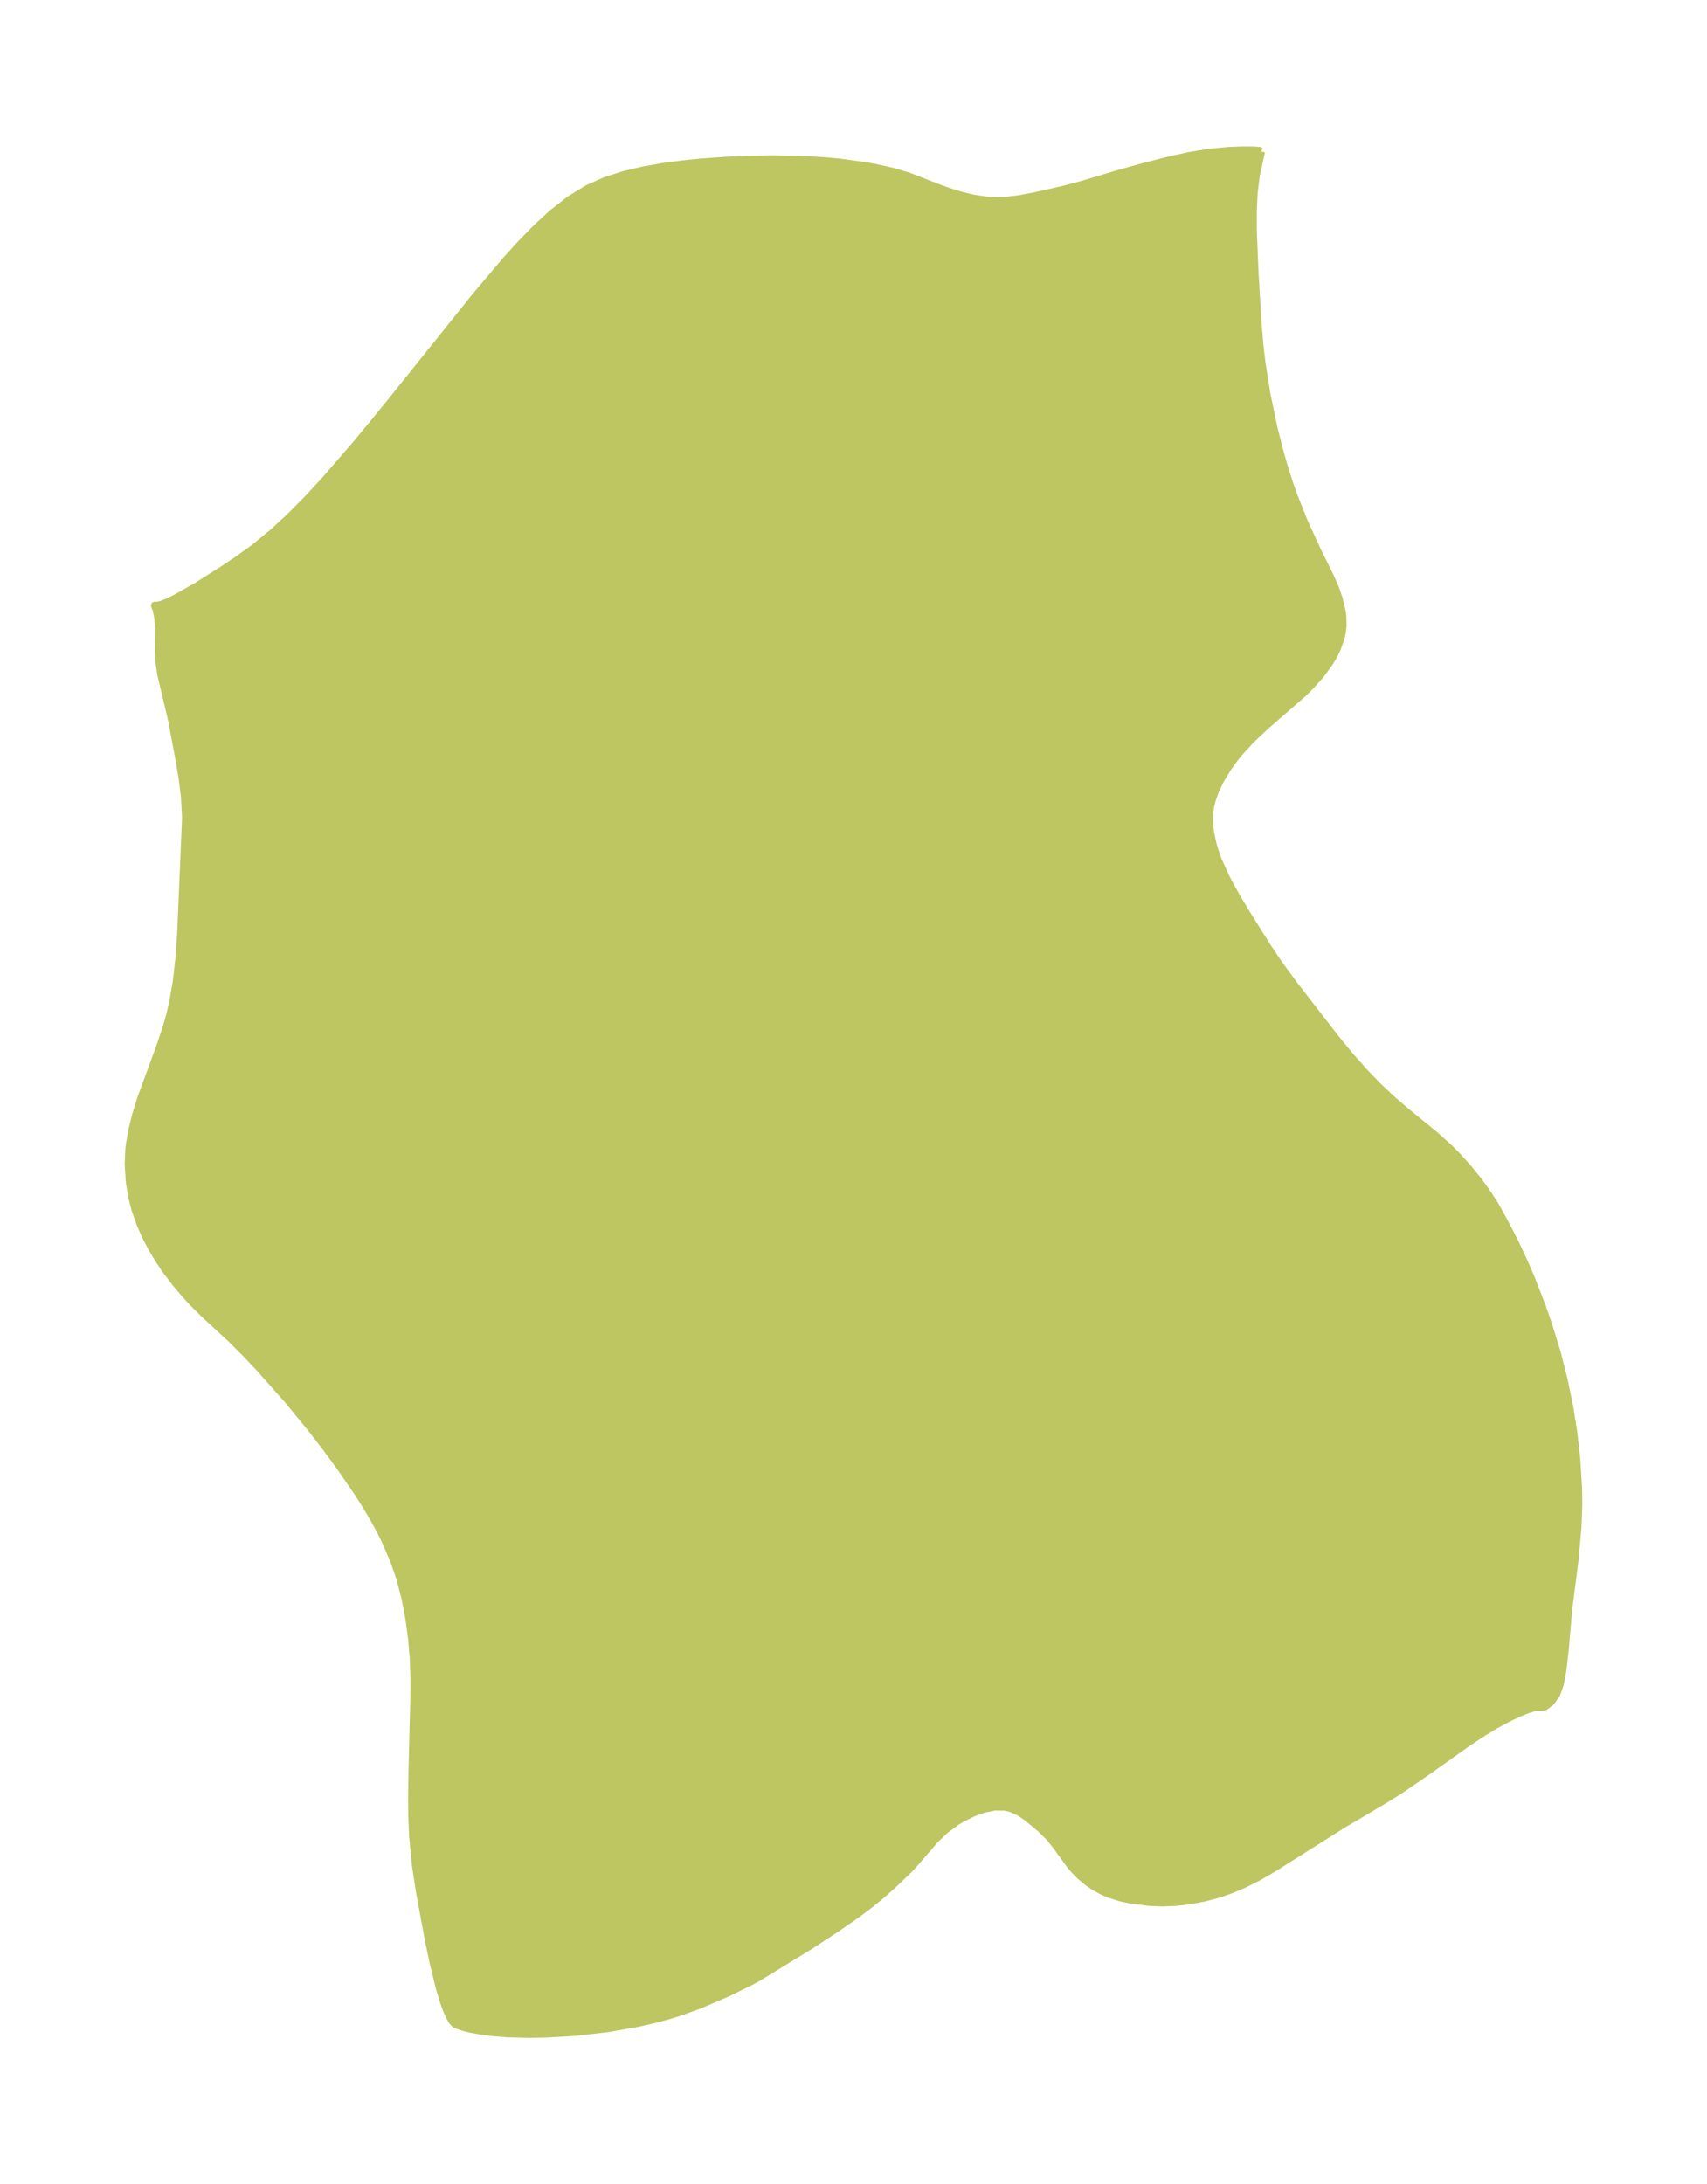 <?xml version="1.0" encoding="UTF-8"?>
<!DOCTYPE svg  PUBLIC '-//W3C//DTD SVG 1.1//EN'  'http://www.w3.org/Graphics/SVG/1.1/DTD/svg11.dtd'>
<svg width="219.26pt" height="280.51pt" version="1.1" viewBox="0 0 219.26 280.51" xmlns="http://www.w3.org/2000/svg" xmlns:xlink="http://www.w3.org/1999/xlink">
 <defs>
  <style type="text/css">*{stroke-linejoin: round; stroke-linecap: butt}</style>
 </defs>
 <g id="figure_1">
  <g id="patch_1">
   <path d="m0 280.51h219.26v-280.51h-219.26v280.51z" fill="none"/>
  </g>
  <g id="axes_1">
   <g id="PatchCollection_1">
    <defs>
     <path id="me4801fe538" d="m161.99-261.06-0.668 3.044-0.28 2.28-0.111 2.362 0.004 2.548 0.224 5.385 0.384 6.4 0.226 2.731 0.261 2.277 0.639 4.072 0.881 4.249 0.683 2.733 0.608 2.155 0.641 2.044 0.648 1.874 1.345 3.388 1.671 3.632 1.677 3.385 0.674 1.542 0.461 1.329 0.39 1.638 0.088 0.659 0.027 1.228-0.083 0.725-0.183 0.831-0.473 1.325-0.499 1.005-0.481 0.8-1.123 1.539-1.4 1.556-0.952 0.928-4.651 4.044-1.938 1.82-1.589 1.741-0.677 0.853-0.786 1.111-0.885 1.472-0.671 1.409-0.408 1.156-0.211 0.857-0.105 0.676-0.05 0.785 0.055 1.19 0.085 0.647 0.319 1.515 0.228 0.793 0.455 1.282 1.07 2.354 1.286 2.352 1.414 2.351 2.5 3.984 1.504 2.253 2.057 2.8 5.348 6.904 1.746 2.125 1.92 2.17 1.748 1.801 1.742 1.64 1.859 1.602 3.549 2.89 1.94 1.739 0.909 0.907 1.506 1.666 1.279 1.573 1.097 1.502 1.014 1.553 1.191 2.133 1.432 2.761 1.288 2.757 0.837 1.962 1.38 3.546 0.757 2.17 1.164 3.773 0.9 3.546 0.727 3.556 0.476 2.988 0.394 3.427 0.245 3.941 0.025 2.039-0.106 2.851-0.382 4.306-0.829 6.473-0.424 5.002-0.193 1.726-0.16 1.209-0.288 1.506-0.452 1.258-0.702 1-0.785 0.592-0.68 0.087-0.469-0.028-1.075 0.325-1.305 0.535-1.124 0.535-1.714 0.927-1.492 0.9-2.049 1.346-5.301 3.769-3.638 2.485-2.171 1.339-4.941 2.913-8.824 5.576-2.032 1.177-1.877 0.945-1.703 0.715-1.532 0.528-1.762 0.465-2.078 0.384-1.565 0.182-1.833 0.07-1.75-0.075-2.324-0.299-1.231-0.269-1.425-0.443-0.876-0.372-1.071-0.587-0.819-0.557-0.963-0.791-0.742-0.746-0.574-0.676-1.865-2.574-0.849-1.048-1.128-1.102-1.676-1.396-1.007-0.681-1.054-0.481-0.798-0.196-1.341-0.022-1.396 0.281-1.414 0.515-1.395 0.693-0.702 0.416-1.426 1.047-1.327 1.25-2.737 3.178-0.712 0.762-2.247 2.134-1.279 1.128-1.792 1.443-1.388 1.025-2.476 1.718-3.472 2.271-6.742 4.133-1.004 0.536-2.894 1.409-3.449 1.485-2.61 0.947-1.448 0.447-1.711 0.463-2.348 0.534-3.802 0.661-4.181 0.48-3.669 0.205-2.204 0.037-2.726-0.068-2.027-0.161-1.14-0.145-1.648-0.295-1.053-0.272-0.468-0.174-0.037-0.093-0.326-0.02-0.412-0.446-0.33-0.567-0.408-0.925-0.349-0.967-0.556-1.851-0.792-3.236-0.599-2.881-1.106-5.959-0.545-3.539-0.371-3.83-0.1-2.412-0.027-2.212 0.052-3.889 0.23-8.979 0.018-2.638-0.086-2.621-0.22-2.622-0.353-2.607-0.495-2.575-0.658-2.524-0.842-2.427-1.129-2.588-0.651-1.293-0.9-1.63-0.942-1.576-0.993-1.558-2.25-3.272-1.829-2.485-1.8-2.339-3.171-3.867-3.591-4.037-1.696-1.799-1.936-1.933-3.414-3.153-1.497-1.491-1.024-1.115-1.194-1.414-1.27-1.681-0.911-1.363-0.809-1.356-0.775-1.469-0.715-1.594-0.697-1.98-0.382-1.488-0.326-1.926-0.151-2.305 0.083-1.974 0.078-0.677 0.338-1.894 0.449-1.802 0.675-2.179 2.479-6.757 0.817-2.449 0.415-1.472 0.377-1.597 0.489-2.83 0.307-2.777 0.235-3.279 0.629-14.869-0.133-2.586-0.327-2.596-0.438-2.582-0.934-4.952-1.351-5.667-0.243-1.724-0.048-1.441 0.032-2.65-0.122-1.429-0.22-1.115-0.208-0.5 0.173 0.028 0.612-0.119 0.74-0.284 1.056-0.503 2.744-1.547 3.302-2.092 2.065-1.377 2.056-1.481 2.417-1.983 2.314-2.142 2.221-2.249 2.143-2.318 4.105-4.74 3.937-4.787 11.382-14.192 3.82-4.519 1.956-2.159 2.008-2.054 2.082-1.907 2.187-1.704 2.33-1.426 2.243-0.991 2.362-0.759 2.451-0.582 2.516-0.446 2.563-0.342 2.595-0.258 2.96-0.209 2.969-0.13 2.962-0.053 4.343 0.086 2.897 0.192 1.546 0.153 2.987 0.407 1.43 0.254 2.241 0.496 2.079 0.614 3.443 1.353 1.57 0.576 1.614 0.505 1.646 0.405 1.999 0.294 1.348 0.034 1.081-0.059 1.668-0.209 1.675-0.315 3.747-0.84 2.392-0.63 5.151-1.533 2.846-0.788 2.993-0.771 2.888-0.646 2.654-0.432 2.537-0.232 1.694-0.061 1.332 0.007 0.806 0.059 0.228 0.093" stroke="#bdc660"/>
    </defs>
    <g clip-path="url(#pb0ab357421)">
     <use y="280.512" fill="#bdc660" stroke="#bdc660" xlink:href="#me4801fe538"/>
    </g>
   </g>
  </g>
 </g>
 <defs>
  <clipPath id="pb0ab357421">
   <rect x="7.2" y="7.2" width="204.86" height="266.11"/>
  </clipPath>
 </defs>
</svg>
